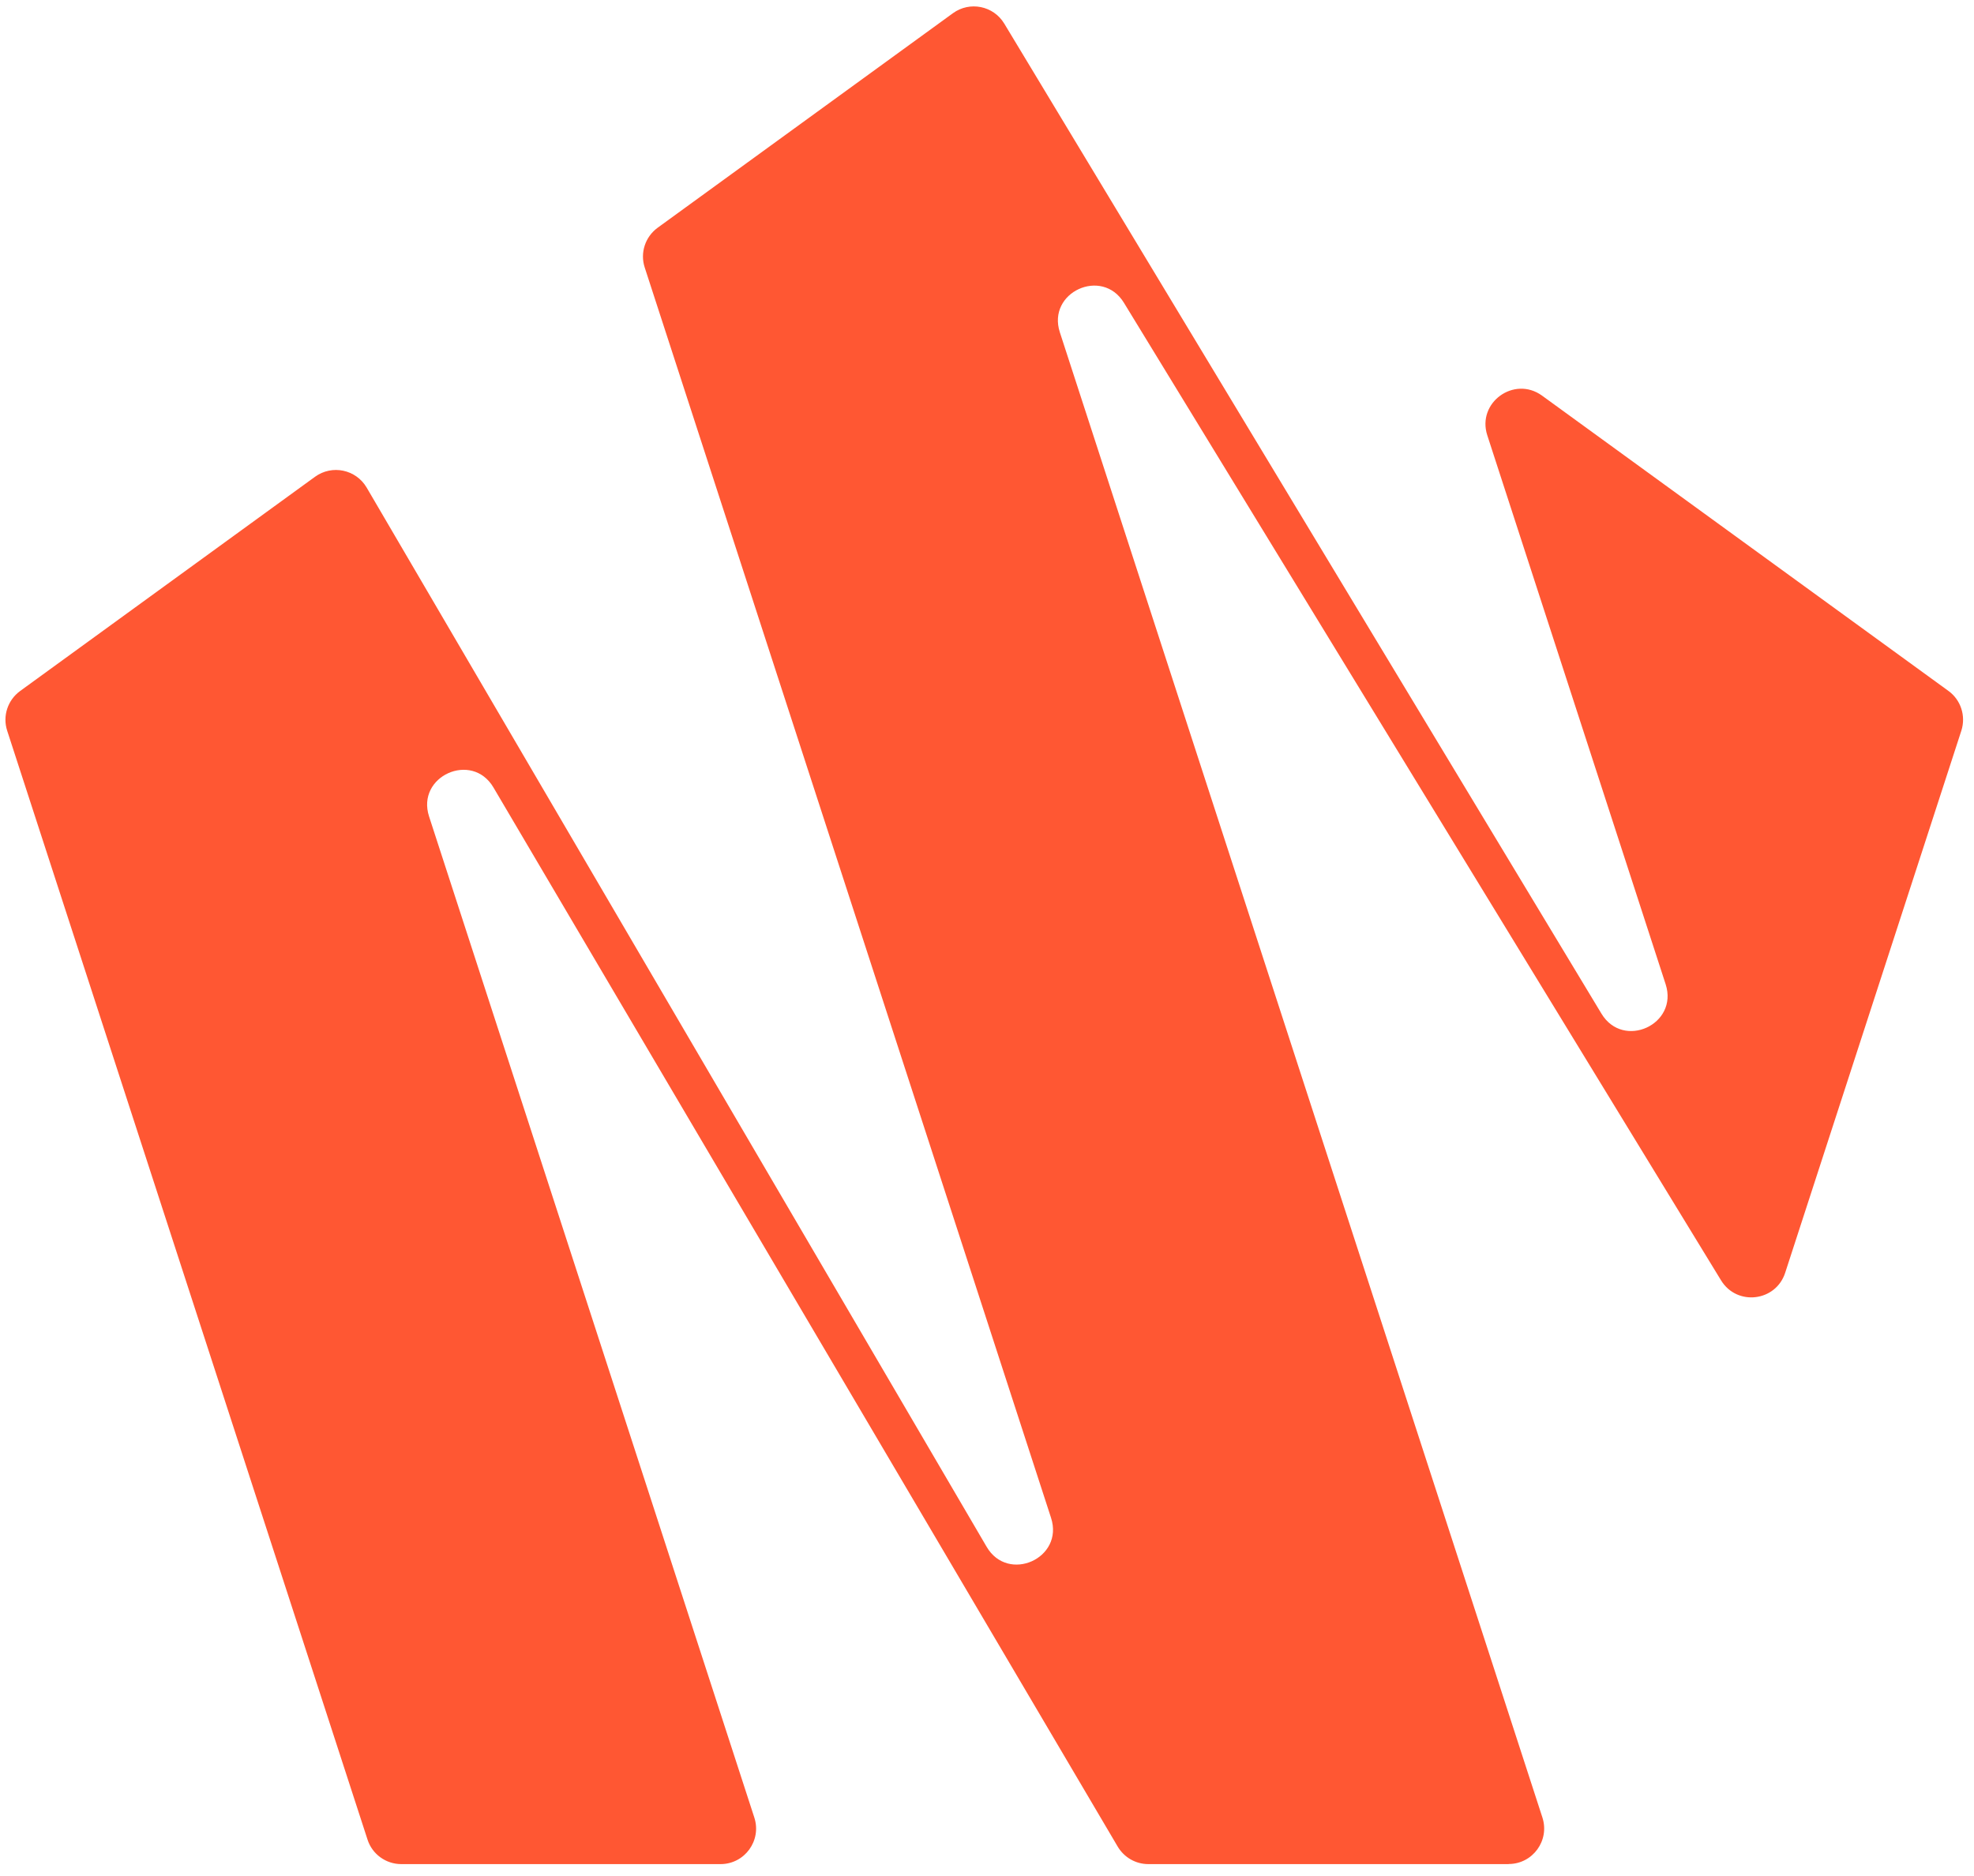 <svg width="121" height="115" viewBox="0 0 121 115" fill="none" xmlns="http://www.w3.org/2000/svg">
<path d="M92.475 114.269H70.389C69.615 114.269 68.907 113.861 68.511 113.195L30.249 48.275C28.929 46.031 25.497 47.579 26.301 50.051L46.239 111.419C46.695 112.829 45.645 114.269 44.169 114.269H24.597C23.655 114.269 22.815 113.663 22.527 112.763L0.441 44.795C0.147 43.895 0.471 42.917 1.233 42.359L19.311 29.225C20.355 28.469 21.819 28.775 22.473 29.885L60.477 94.817C61.791 97.067 65.235 95.525 64.425 93.041L39.519 16.397C39.225 15.497 39.549 14.519 40.311 13.961L58.413 0.809C59.445 0.059 60.897 0.353 61.557 1.445L98.163 62.135C99.501 64.355 102.897 62.801 102.099 60.335L91.167 26.687C90.513 24.683 92.811 23.015 94.521 24.251L119.433 42.353C120.195 42.905 120.513 43.889 120.225 44.789L109.425 78.023C108.849 79.793 106.467 80.075 105.495 78.485L68.895 18.563C67.551 16.361 64.167 17.915 64.965 20.369L94.545 111.413C95.001 112.823 93.951 114.263 92.475 114.263V114.269Z" fill="#FF5733"/>
</svg>
